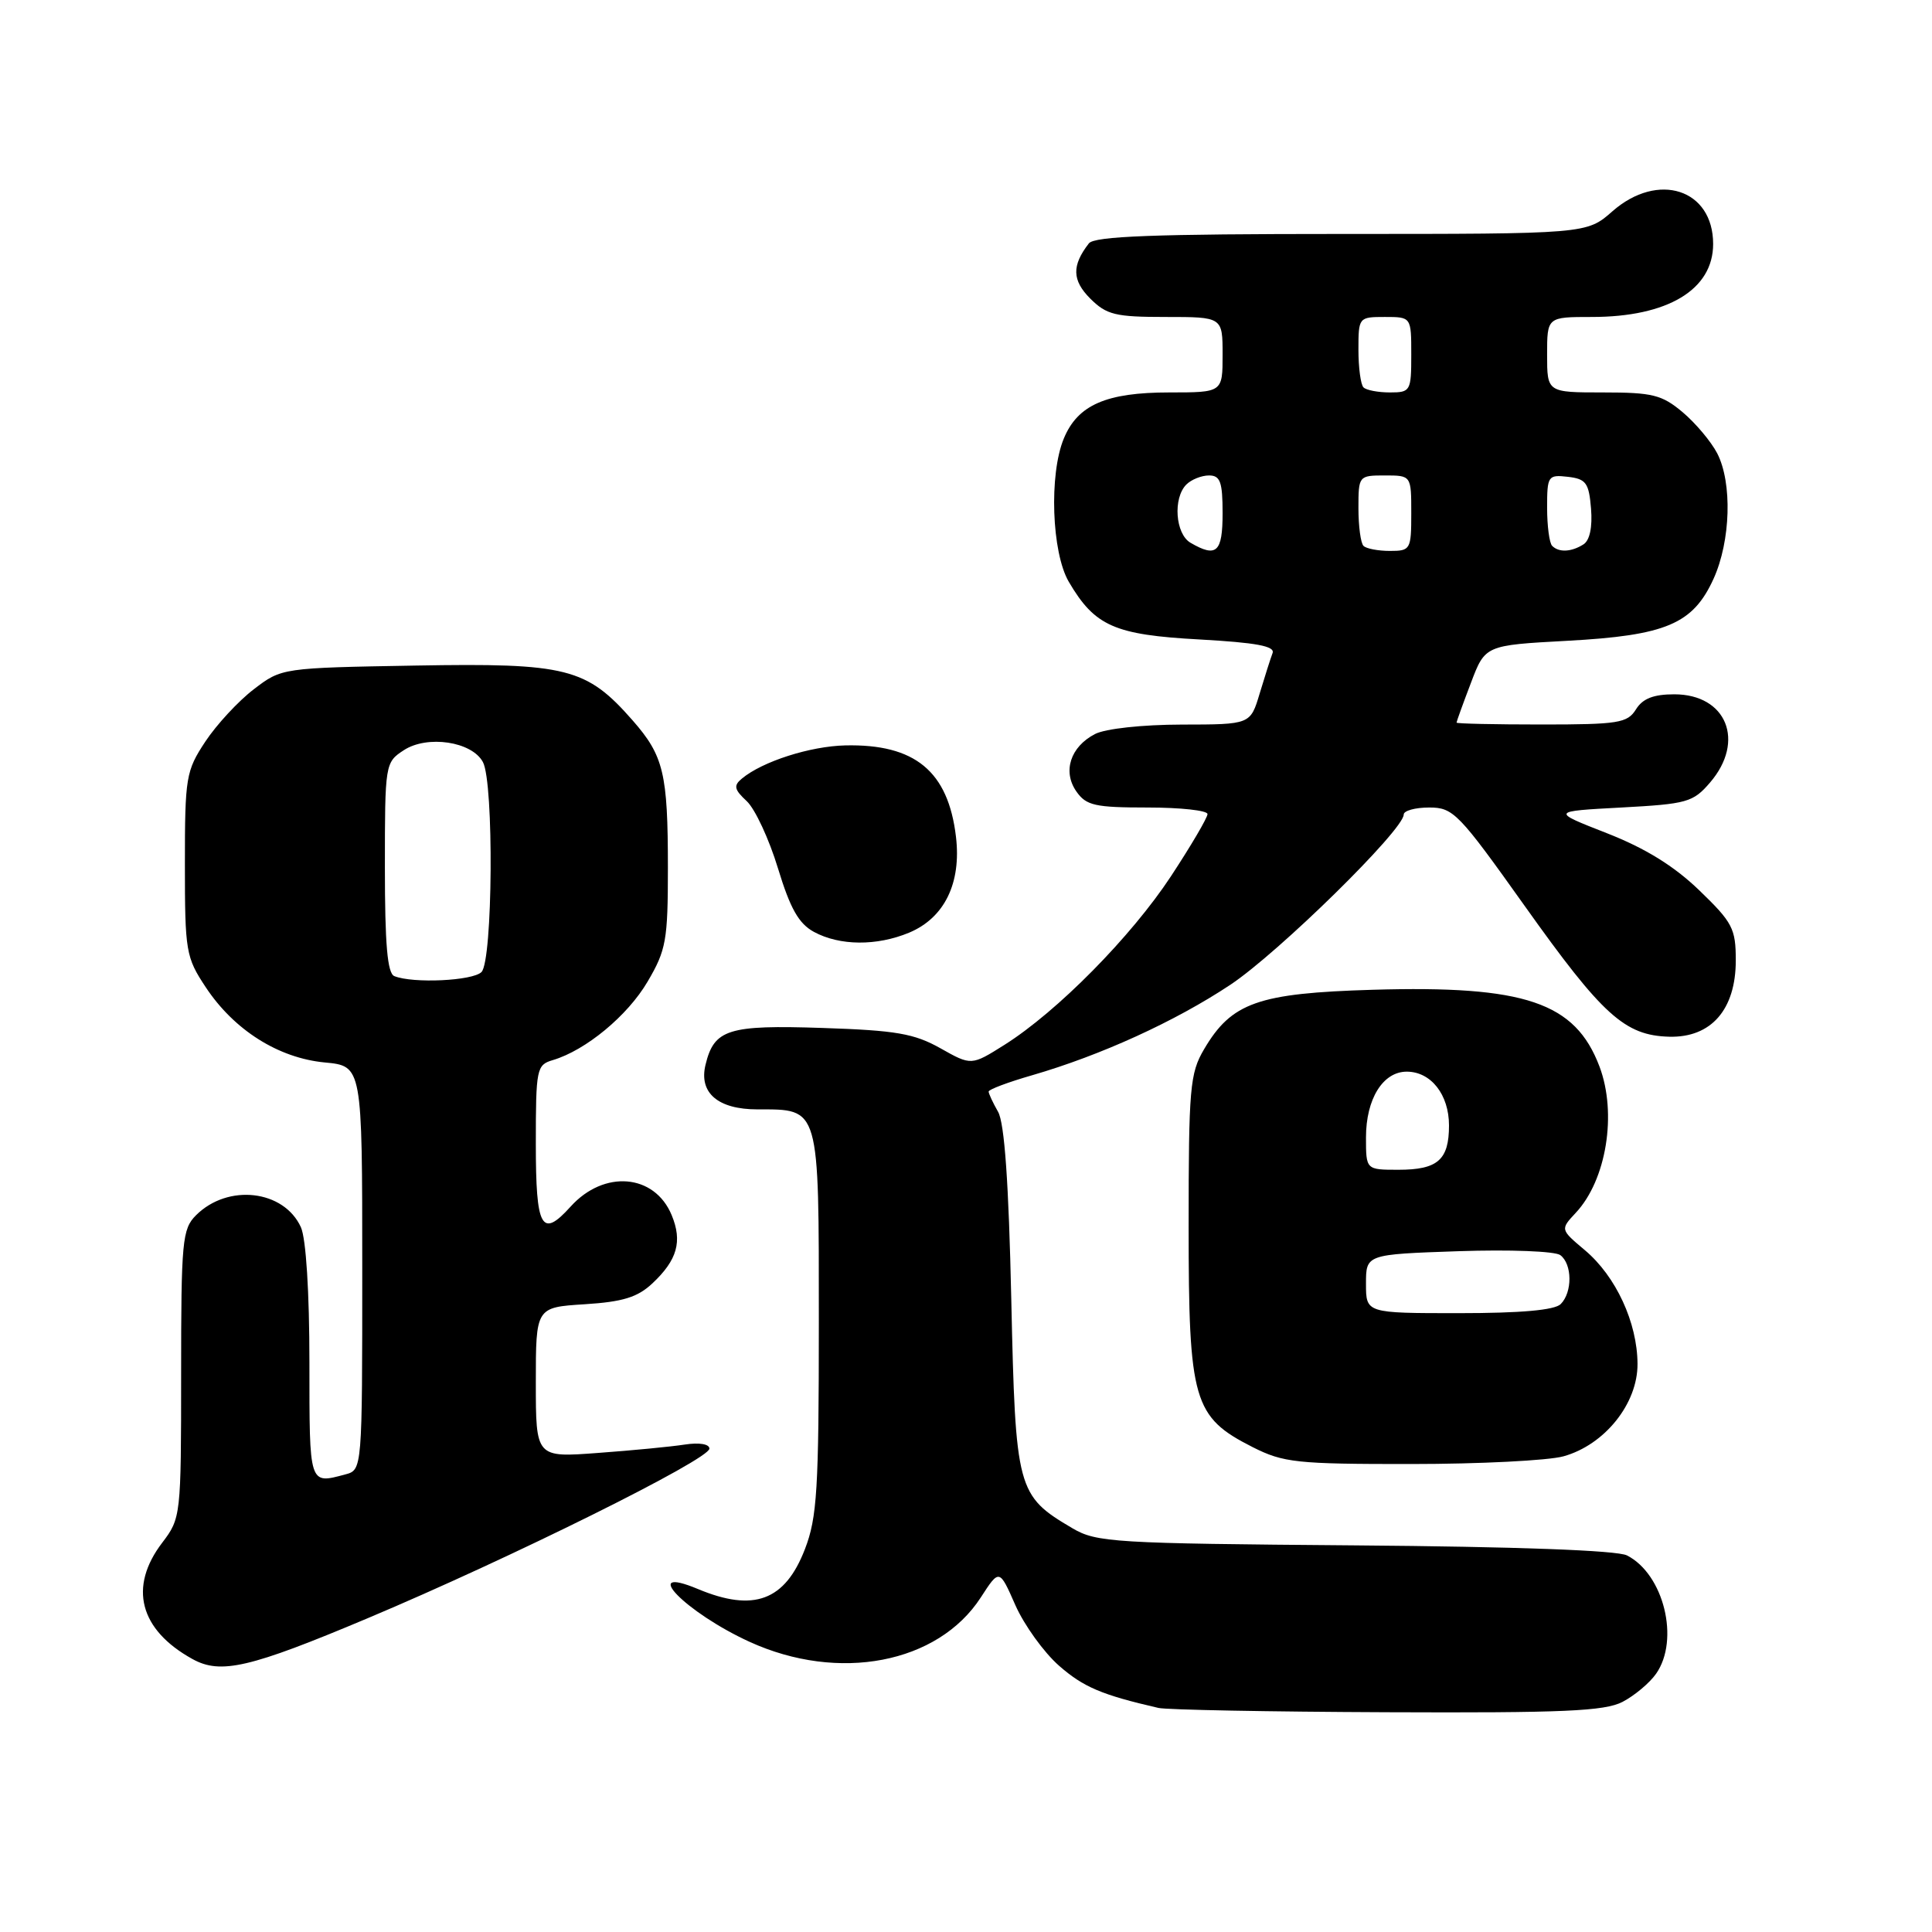 <?xml version="1.0" encoding="UTF-8" standalone="no"?>
<!DOCTYPE svg PUBLIC "-//W3C//DTD SVG 1.1//EN" "http://www.w3.org/Graphics/SVG/1.1/DTD/svg11.dtd" >
<svg xmlns="http://www.w3.org/2000/svg" xmlns:xlink="http://www.w3.org/1999/xlink" version="1.1" viewBox="0 0 256 256">
 <g >
 <path fill="currentColor"
d=" M 214.99 225.51 C 216.58 224.68 218.58 223.01 219.44 221.78 C 222.60 217.27 220.46 208.58 215.58 206.10 C 214.27 205.43 200.91 204.94 179.50 204.77 C 147.57 204.52 145.29 204.38 142.10 202.50 C 134.75 198.17 134.56 197.44 134.00 172.18 C 133.66 156.70 133.10 148.81 132.25 147.32 C 131.56 146.11 131.00 144.91 131.00 144.64 C 131.00 144.36 133.59 143.39 136.75 142.48 C 145.86 139.84 155.71 135.35 163.04 130.48 C 169.42 126.23 186.00 109.96 186.00 107.93 C 186.00 107.42 187.52 107.00 189.38 107.00 C 192.57 107.00 193.27 107.73 202.03 120.04 C 212.36 134.56 215.29 137.21 221.19 137.37 C 226.74 137.51 230.00 133.77 230.00 127.26 C 230.00 123.04 229.58 122.23 225.16 117.97 C 221.82 114.75 218.02 112.40 212.91 110.40 C 205.50 107.50 205.50 107.50 214.84 107.00 C 223.54 106.53 224.34 106.31 226.59 103.69 C 231.30 98.21 228.78 92.00 221.85 92.00 C 219.10 92.00 217.66 92.56 216.77 94.00 C 215.64 95.81 214.44 96.00 204.26 96.00 C 198.07 96.00 193.00 95.89 193.00 95.75 C 193.00 95.61 193.85 93.25 194.90 90.50 C 196.79 85.50 196.79 85.50 207.65 84.91 C 220.77 84.20 224.33 82.69 227.06 76.68 C 229.33 71.67 229.55 63.97 227.54 60.07 C 226.73 58.51 224.67 56.06 222.96 54.62 C 220.21 52.31 218.97 52.00 212.42 52.00 C 205.00 52.00 205.00 52.00 205.00 47.00 C 205.00 42.00 205.00 42.00 210.93 42.00 C 220.98 42.00 227.00 38.38 227.00 32.33 C 227.00 25.06 219.70 22.69 213.65 28.00 C 210.24 31.00 210.24 31.00 177.74 31.00 C 152.93 31.00 145.02 31.30 144.28 32.25 C 142.00 35.19 142.05 37.14 144.46 39.56 C 146.63 41.72 147.79 42.00 154.45 42.00 C 162.00 42.00 162.00 42.00 162.00 47.00 C 162.00 52.00 162.00 52.00 154.95 52.00 C 146.58 52.00 142.80 53.65 140.96 58.11 C 138.99 62.85 139.35 73.21 141.62 77.09 C 145.06 82.96 147.67 84.12 158.90 84.73 C 166.47 85.15 168.98 85.62 168.62 86.54 C 168.36 87.23 167.59 89.64 166.91 91.90 C 165.68 96.00 165.68 96.00 156.59 96.01 C 151.37 96.02 146.48 96.55 145.10 97.26 C 141.83 98.95 140.77 102.23 142.63 104.88 C 143.93 106.74 145.10 107.00 152.06 107.00 C 156.43 107.00 160.00 107.39 160.00 107.87 C 160.00 108.35 157.82 112.06 155.15 116.12 C 149.88 124.12 140.10 134.03 133.11 138.44 C 128.71 141.21 128.71 141.21 124.61 138.90 C 121.14 136.95 118.72 136.53 109.00 136.21 C 96.46 135.79 94.62 136.37 93.48 141.11 C 92.59 144.82 95.14 147.00 100.38 147.00 C 108.66 147.00 108.50 146.45 108.50 175.17 C 108.50 197.36 108.27 201.09 106.66 205.26 C 104.02 212.11 99.88 213.65 92.47 210.55 C 84.59 207.26 90.87 213.68 99.30 217.54 C 111.13 222.95 124.28 220.43 129.96 211.67 C 132.42 207.87 132.42 207.87 134.54 212.69 C 135.71 215.33 138.31 218.94 140.32 220.71 C 143.56 223.55 145.98 224.58 153.50 226.31 C 154.60 226.56 168.23 226.82 183.80 226.88 C 207.12 226.98 212.61 226.74 214.99 225.51 Z  M 48.68 214.44 C 67.62 206.47 94.00 193.38 94.00 191.95 C 94.00 191.34 92.65 191.12 90.75 191.41 C 88.96 191.69 83.79 192.19 79.25 192.52 C 71.00 193.14 71.00 193.14 71.00 183.19 C 71.00 173.23 71.00 173.23 77.47 172.82 C 82.53 172.50 84.48 171.90 86.45 170.05 C 89.75 166.95 90.44 164.49 89.00 161.01 C 86.73 155.53 80.03 154.97 75.60 159.89 C 71.76 164.14 71.00 162.77 71.00 151.57 C 71.00 141.61 71.10 141.10 73.25 140.47 C 77.62 139.17 83.16 134.59 85.81 130.07 C 88.27 125.89 88.50 124.59 88.50 115.00 C 88.50 102.47 87.94 100.15 83.83 95.46 C 77.71 88.49 75.12 87.84 55.09 88.19 C 37.35 88.50 37.33 88.50 33.63 91.33 C 31.59 92.89 28.70 96.01 27.21 98.26 C 24.64 102.15 24.50 102.97 24.50 114.50 C 24.50 126.09 24.63 126.84 27.26 130.81 C 31.01 136.48 36.87 140.19 43.02 140.78 C 48.00 141.25 48.00 141.25 48.00 168.01 C 48.00 194.77 48.00 194.77 45.75 195.37 C 40.93 196.66 41.00 196.87 41.00 180.55 C 41.00 171.19 40.55 164.12 39.87 162.61 C 37.61 157.66 30.19 156.81 25.97 161.03 C 24.15 162.85 24.00 164.42 24.00 182.07 C 24.00 200.86 23.96 201.18 21.50 204.41 C 17.01 210.29 18.48 215.95 25.50 219.83 C 29.24 221.90 33.08 221.01 48.68 214.44 Z  M 207.17 192.97 C 212.63 191.45 217.01 185.99 216.98 180.72 C 216.95 175.24 214.12 169.12 210.01 165.66 C 206.74 162.91 206.74 162.91 208.80 160.70 C 212.86 156.37 214.29 147.55 211.94 141.32 C 208.72 132.81 202.08 130.56 181.90 131.15 C 166.70 131.60 163.18 132.84 159.54 139.04 C 157.67 142.21 157.50 144.19 157.50 162.50 C 157.50 185.66 158.11 187.76 165.98 191.75 C 170.06 193.81 171.79 194.00 186.96 193.99 C 196.06 193.99 205.15 193.53 207.17 192.97 Z  M 120.47 123.58 C 125.15 121.62 127.40 117.01 126.67 110.87 C 125.64 102.19 121.24 98.56 112.00 98.77 C 107.34 98.88 101.02 100.90 98.30 103.17 C 97.17 104.10 97.29 104.62 98.95 106.16 C 100.05 107.19 101.91 111.19 103.08 115.04 C 104.71 120.39 105.83 122.38 107.85 123.48 C 111.26 125.33 116.17 125.37 120.47 123.58 Z  M 157.75 71.92 C 155.74 70.75 155.40 66.00 157.20 64.20 C 157.86 63.54 159.21 63.00 160.20 63.00 C 161.69 63.00 162.00 63.85 162.00 68.00 C 162.00 73.19 161.20 73.93 157.75 71.92 Z  M 180.67 72.33 C 180.30 71.97 180.00 69.72 180.00 67.33 C 180.00 63.05 180.04 63.00 183.50 63.00 C 187.00 63.00 187.00 63.00 187.00 68.00 C 187.00 72.82 186.90 73.00 184.17 73.00 C 182.61 73.00 181.03 72.70 180.67 72.33 Z  M 205.67 72.33 C 205.30 71.97 205.00 69.69 205.00 67.27 C 205.00 63.06 205.12 62.88 207.75 63.18 C 210.16 63.46 210.54 63.98 210.82 67.40 C 211.02 69.84 210.65 71.61 209.82 72.13 C 208.22 73.15 206.56 73.23 205.67 72.33 Z  M 180.67 51.33 C 180.30 50.97 180.00 48.72 180.00 46.33 C 180.00 42.05 180.04 42.00 183.50 42.00 C 187.00 42.00 187.00 42.00 187.00 47.00 C 187.00 51.82 186.90 52.00 184.17 52.00 C 182.61 52.00 181.03 51.70 180.67 51.33 Z  M 52.25 129.34 C 51.33 128.97 51.00 125.12 51.00 114.94 C 51.00 101.23 51.03 101.02 53.50 99.41 C 56.61 97.37 62.53 98.25 63.99 100.98 C 65.46 103.73 65.30 127.30 63.80 128.80 C 62.63 129.97 54.73 130.34 52.25 129.34 Z  M 181.00 170.11 C 181.00 166.21 181.00 166.21 193.25 165.79 C 200.06 165.56 206.06 165.79 206.75 166.31 C 208.34 167.50 208.37 171.23 206.80 172.80 C 206.00 173.60 201.53 174.00 193.30 174.00 C 181.00 174.00 181.00 174.00 181.00 170.11 Z  M 181.00 150.72 C 181.00 145.62 183.24 142.00 186.40 142.00 C 189.61 142.00 192.00 145.04 192.00 149.13 C 192.00 153.69 190.51 155.00 185.30 155.00 C 181.00 155.00 181.00 155.00 181.00 150.72 Z "/>
</g>
</svg>